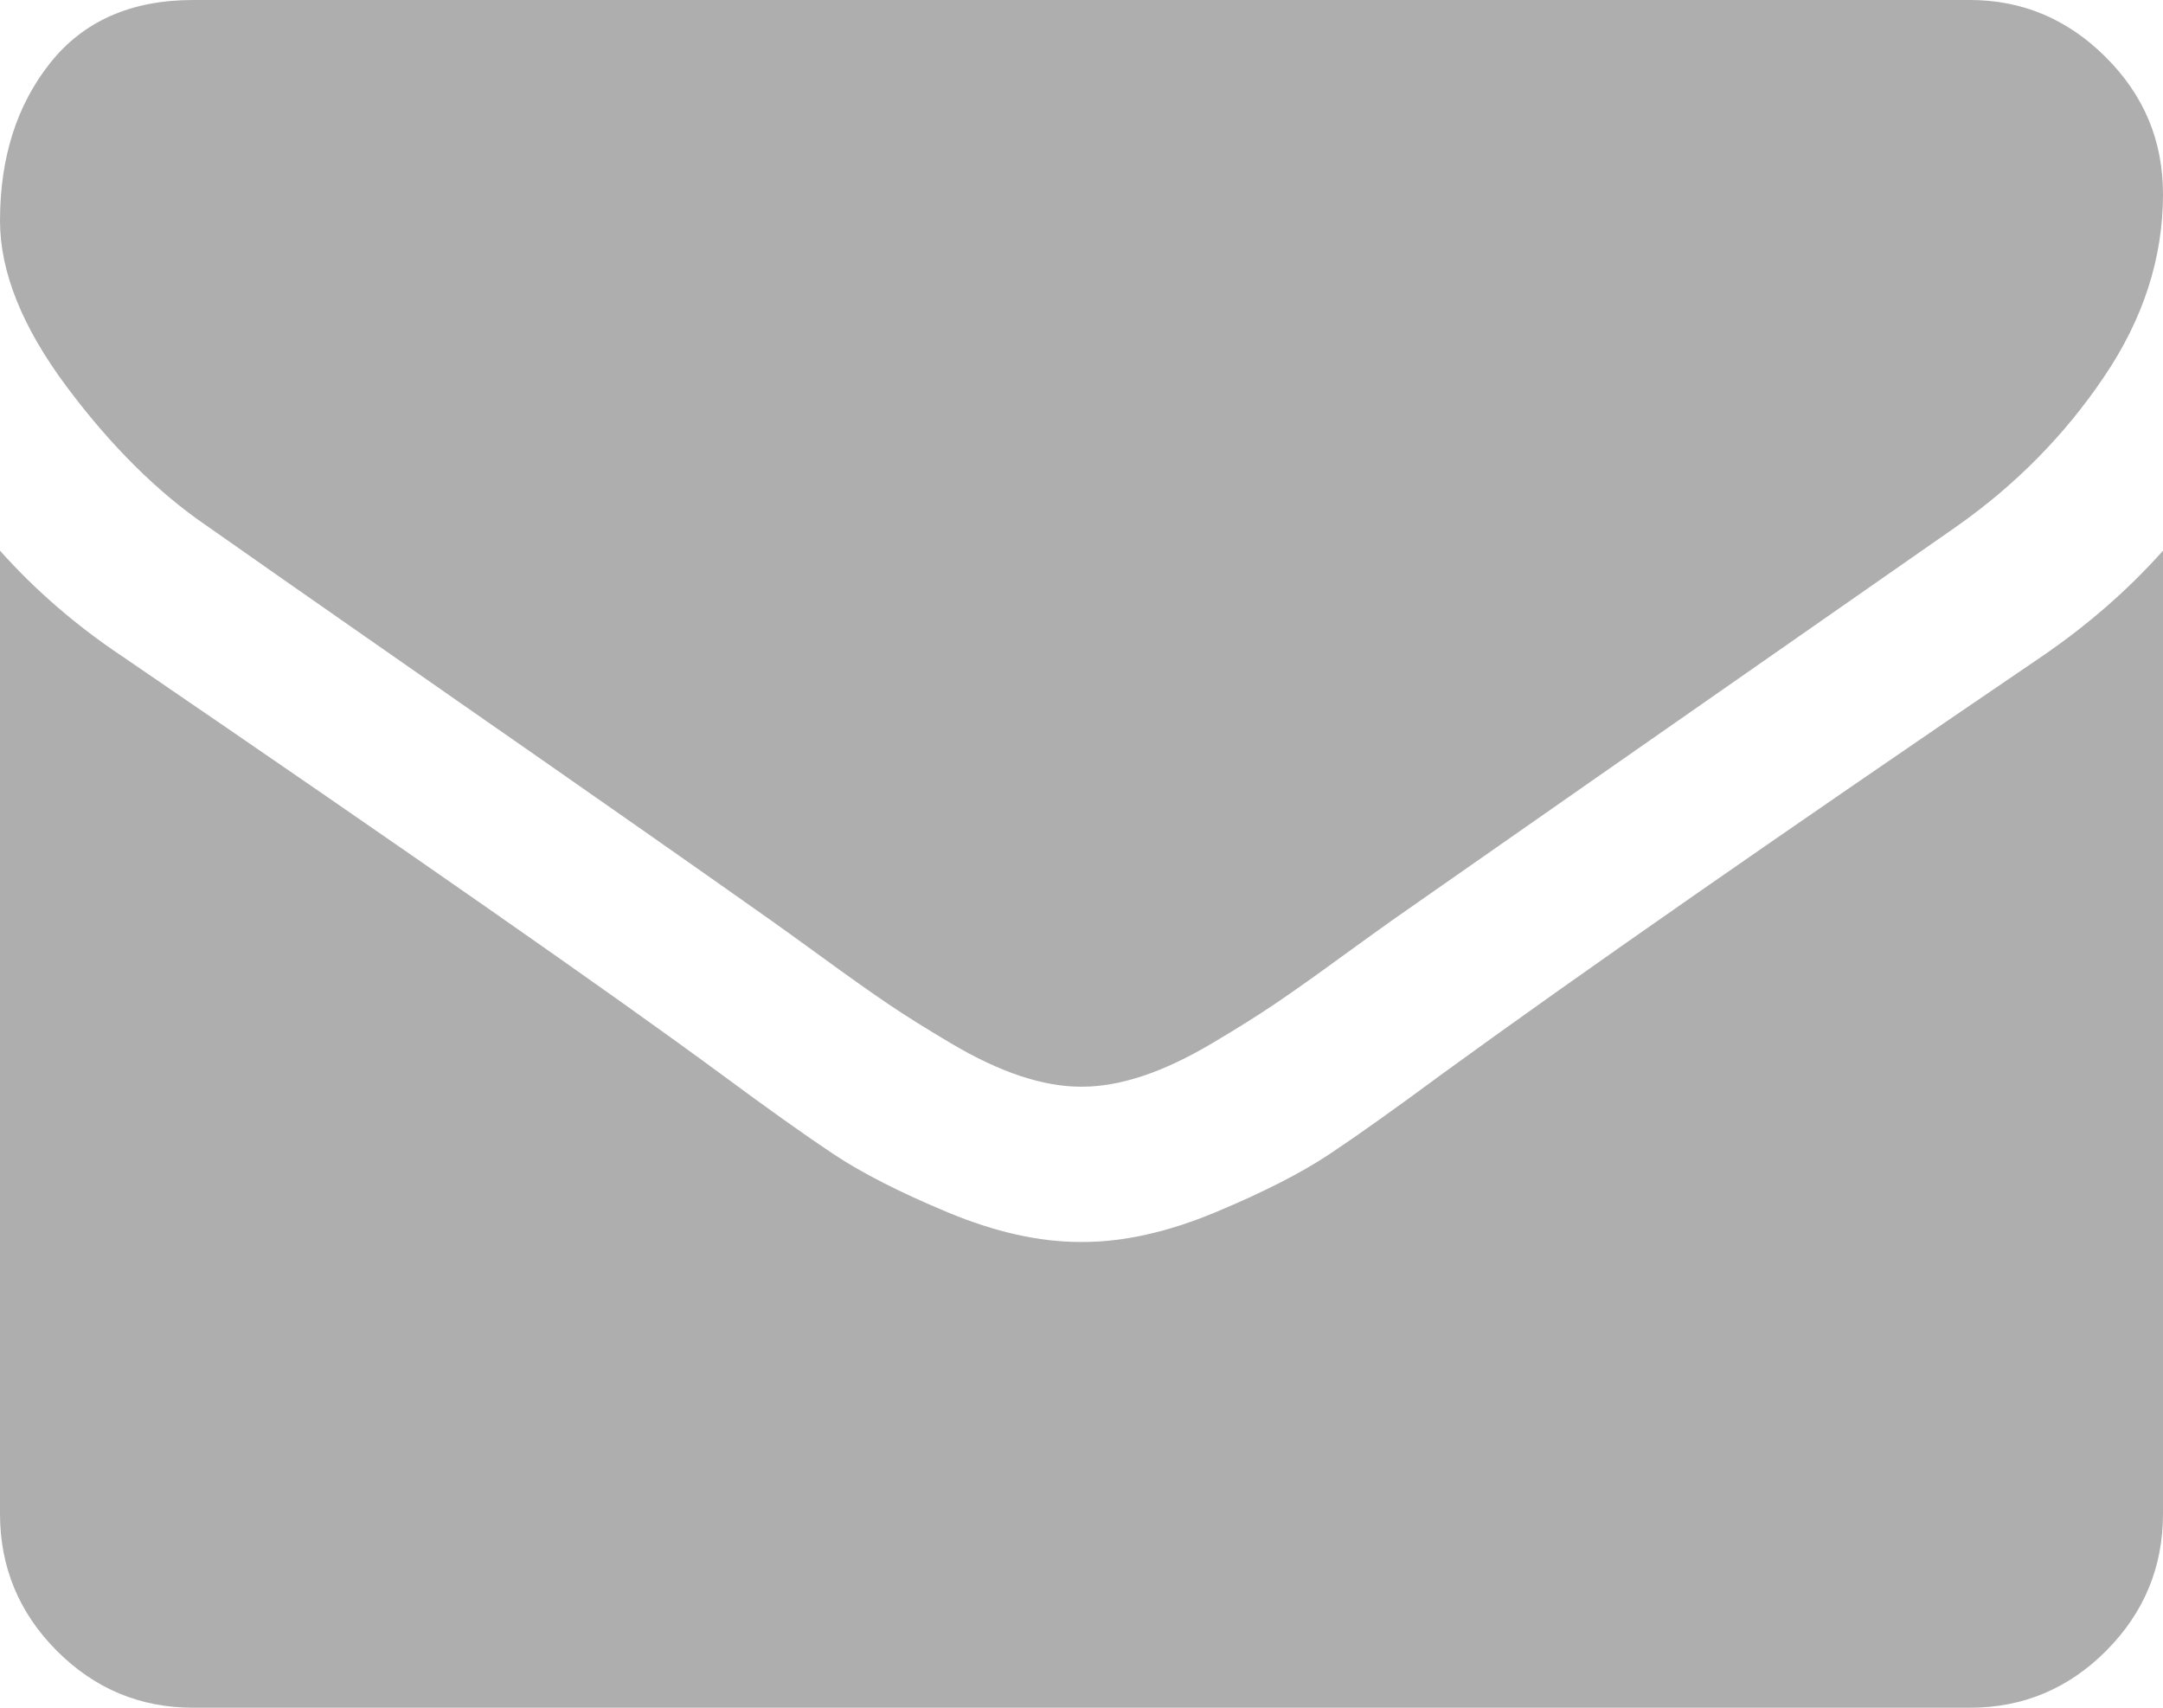 ﻿<?xml version="1.0" encoding="utf-8"?>
<svg version="1.1" xmlns:xlink="http://www.w3.org/1999/xlink" width="19px" height="15px" xmlns="http://www.w3.org/2000/svg">
  <g transform="matrix(1 0 0 1 -247 -86 )">
    <path d="M 17.94 5.763  C 18.343 5.487  18.696 5.178  19 4.837  L 19 13.295  C 19 13.764  18.834 14.165  18.502 14.499  C 18.169 14.833  17.77 15  17.304 15  L 1.696 15  C 1.23 15  0.831 14.833  0.498 14.499  C 0.166 14.165  0 13.764  0 13.295  L 0 4.837  C 0.311 5.185  0.668 5.494  1.071 5.763  C 3.63 7.511  5.386 8.736  6.34 9.439  C 6.743 9.737  7.07 9.97  7.321 10.137  C 7.572 10.304  7.906 10.474  8.323 10.648  C 8.74 10.822  9.129 10.909  9.489 10.909  L 9.5 10.909  L 9.511 10.909  C 9.871 10.909  10.26 10.822  10.677 10.648  C 11.094 10.474  11.428 10.304  11.679 10.137  C 11.93 9.97  12.257 9.737  12.66 9.439  C 13.861 8.565  15.621 7.34  17.94 5.763  Z M 18.496 0.501  C 18.832 0.835  19 1.236  19 1.705  C 19 2.266  18.827 2.802  18.48 3.313  C 18.134 3.825  17.703 4.261  17.187 4.624  C 14.529 6.477  12.875 7.631  12.225 8.086  C 12.154 8.136  12.004 8.244  11.774 8.411  C 11.545 8.578  11.354 8.713  11.202 8.816  C 11.05 8.919  10.866 9.034  10.65 9.162  C 10.435 9.29  10.232 9.386  10.041 9.45  C 9.85 9.513  9.673 9.545  9.511 9.545  L 9.5 9.545  L 9.489 9.545  C 9.327 9.545  9.15 9.513  8.959 9.45  C 8.768 9.386  8.565 9.29  8.35 9.162  C 8.134 9.034  7.95 8.919  7.798 8.816  C 7.646 8.713  7.455 8.578  7.226 8.411  C 6.996 8.244  6.846 8.136  6.775 8.086  C 6.132 7.631  5.206 6.983  3.997 6.142  C 2.789 5.3  2.064 4.794  1.824 4.624  C 1.385 4.325  0.972 3.915  0.583 3.393  C 0.194 2.871  0 2.386  0 1.939  C 0 1.385  0.147 0.923  0.44 0.554  C 0.733 0.185  1.152 0  1.696 0  L 17.304 0  C 17.763 0  18.161 0.167  18.496 0.501  Z " fill-rule="nonzero" fill="#aeaeae" stroke="none" transform="matrix(1 0 0 1 247 86 )" />
  </g>
</svg>